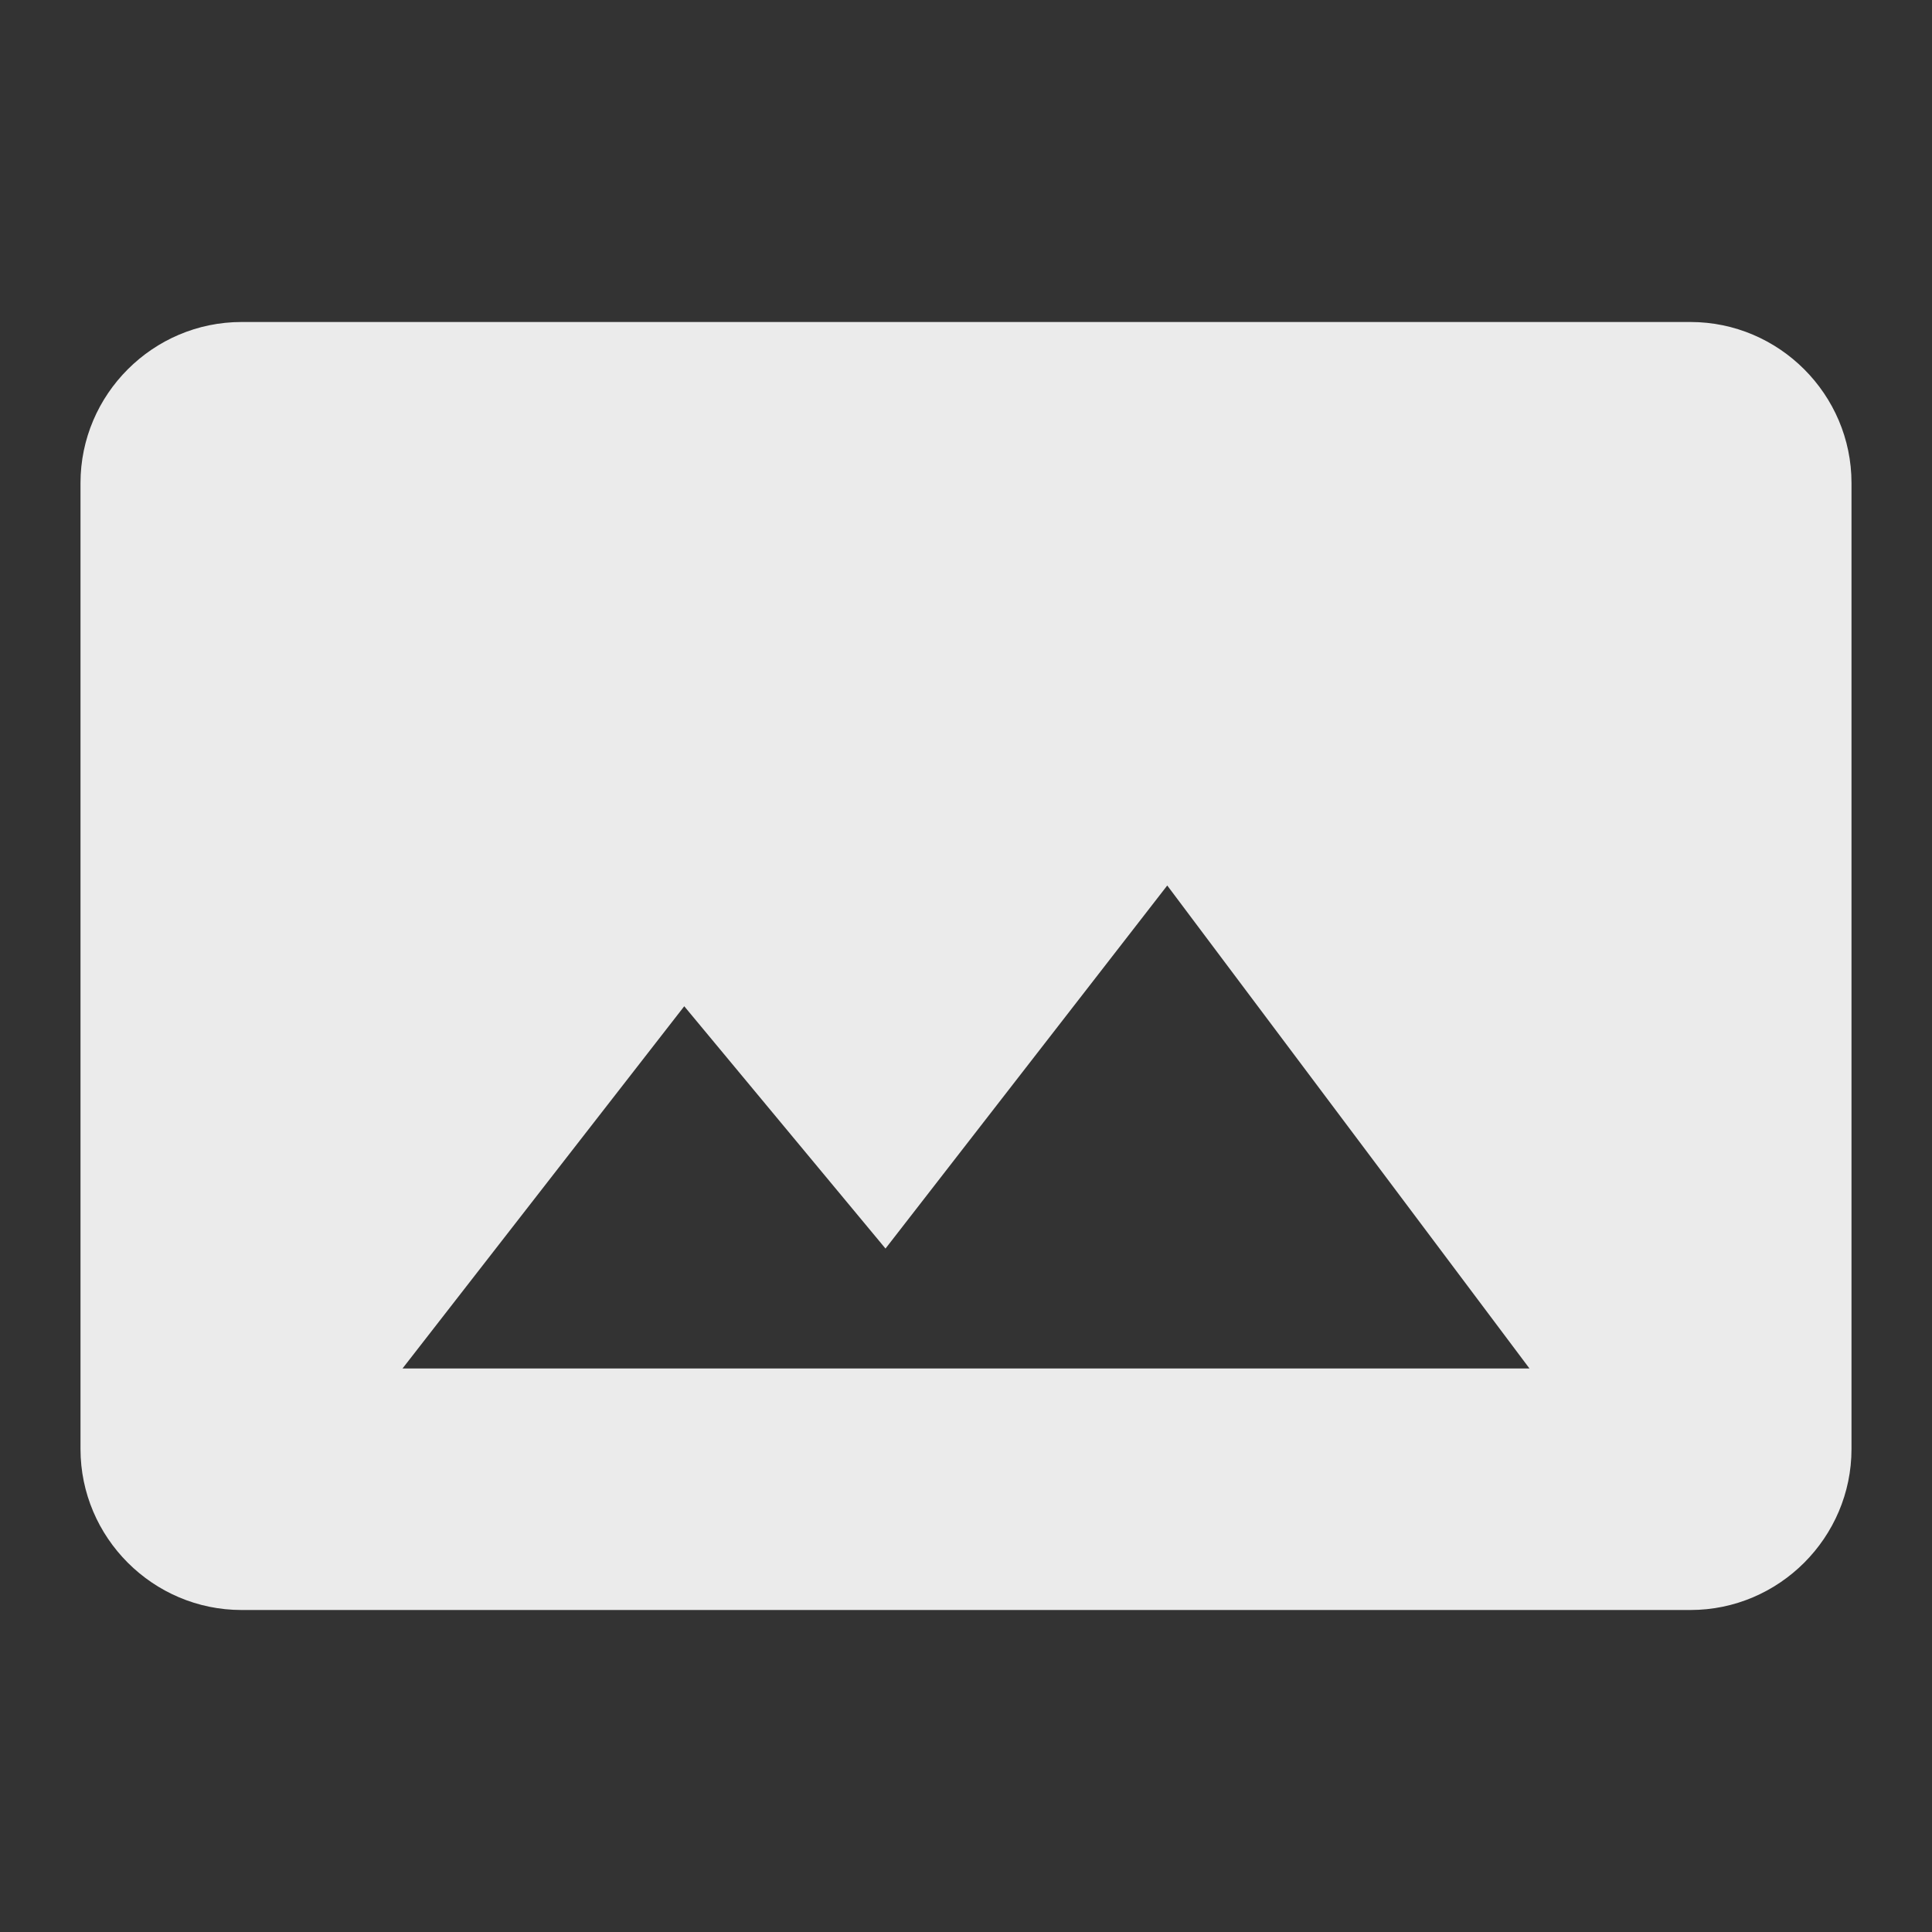 <!-- Generated by IcoMoon.io -->
<svg version="1.1" xmlns="http://www.w3.org/2000/svg" width="280" height="280" viewBox="0 0 280 280">
<rect x="0" y="0" width="280" height="280" fill="#333333" stroke="none"/>
<title>mt-panorama</title>
<path fill="#ebebeb" d="M268.333 210v-140c0-12.833-10.5-23.333-23.333-23.333h-210c-12.833 0-23.333 10.5-23.333 23.333v140c0 12.833 10.5 23.333 23.333 23.333h210c12.833 0 23.333-10.5 23.333-23.333v0zM99.167 145.833l29.167 35.117 40.833-52.617 52.5 70h-163.333l40.833-52.5z"></path>
</svg>
